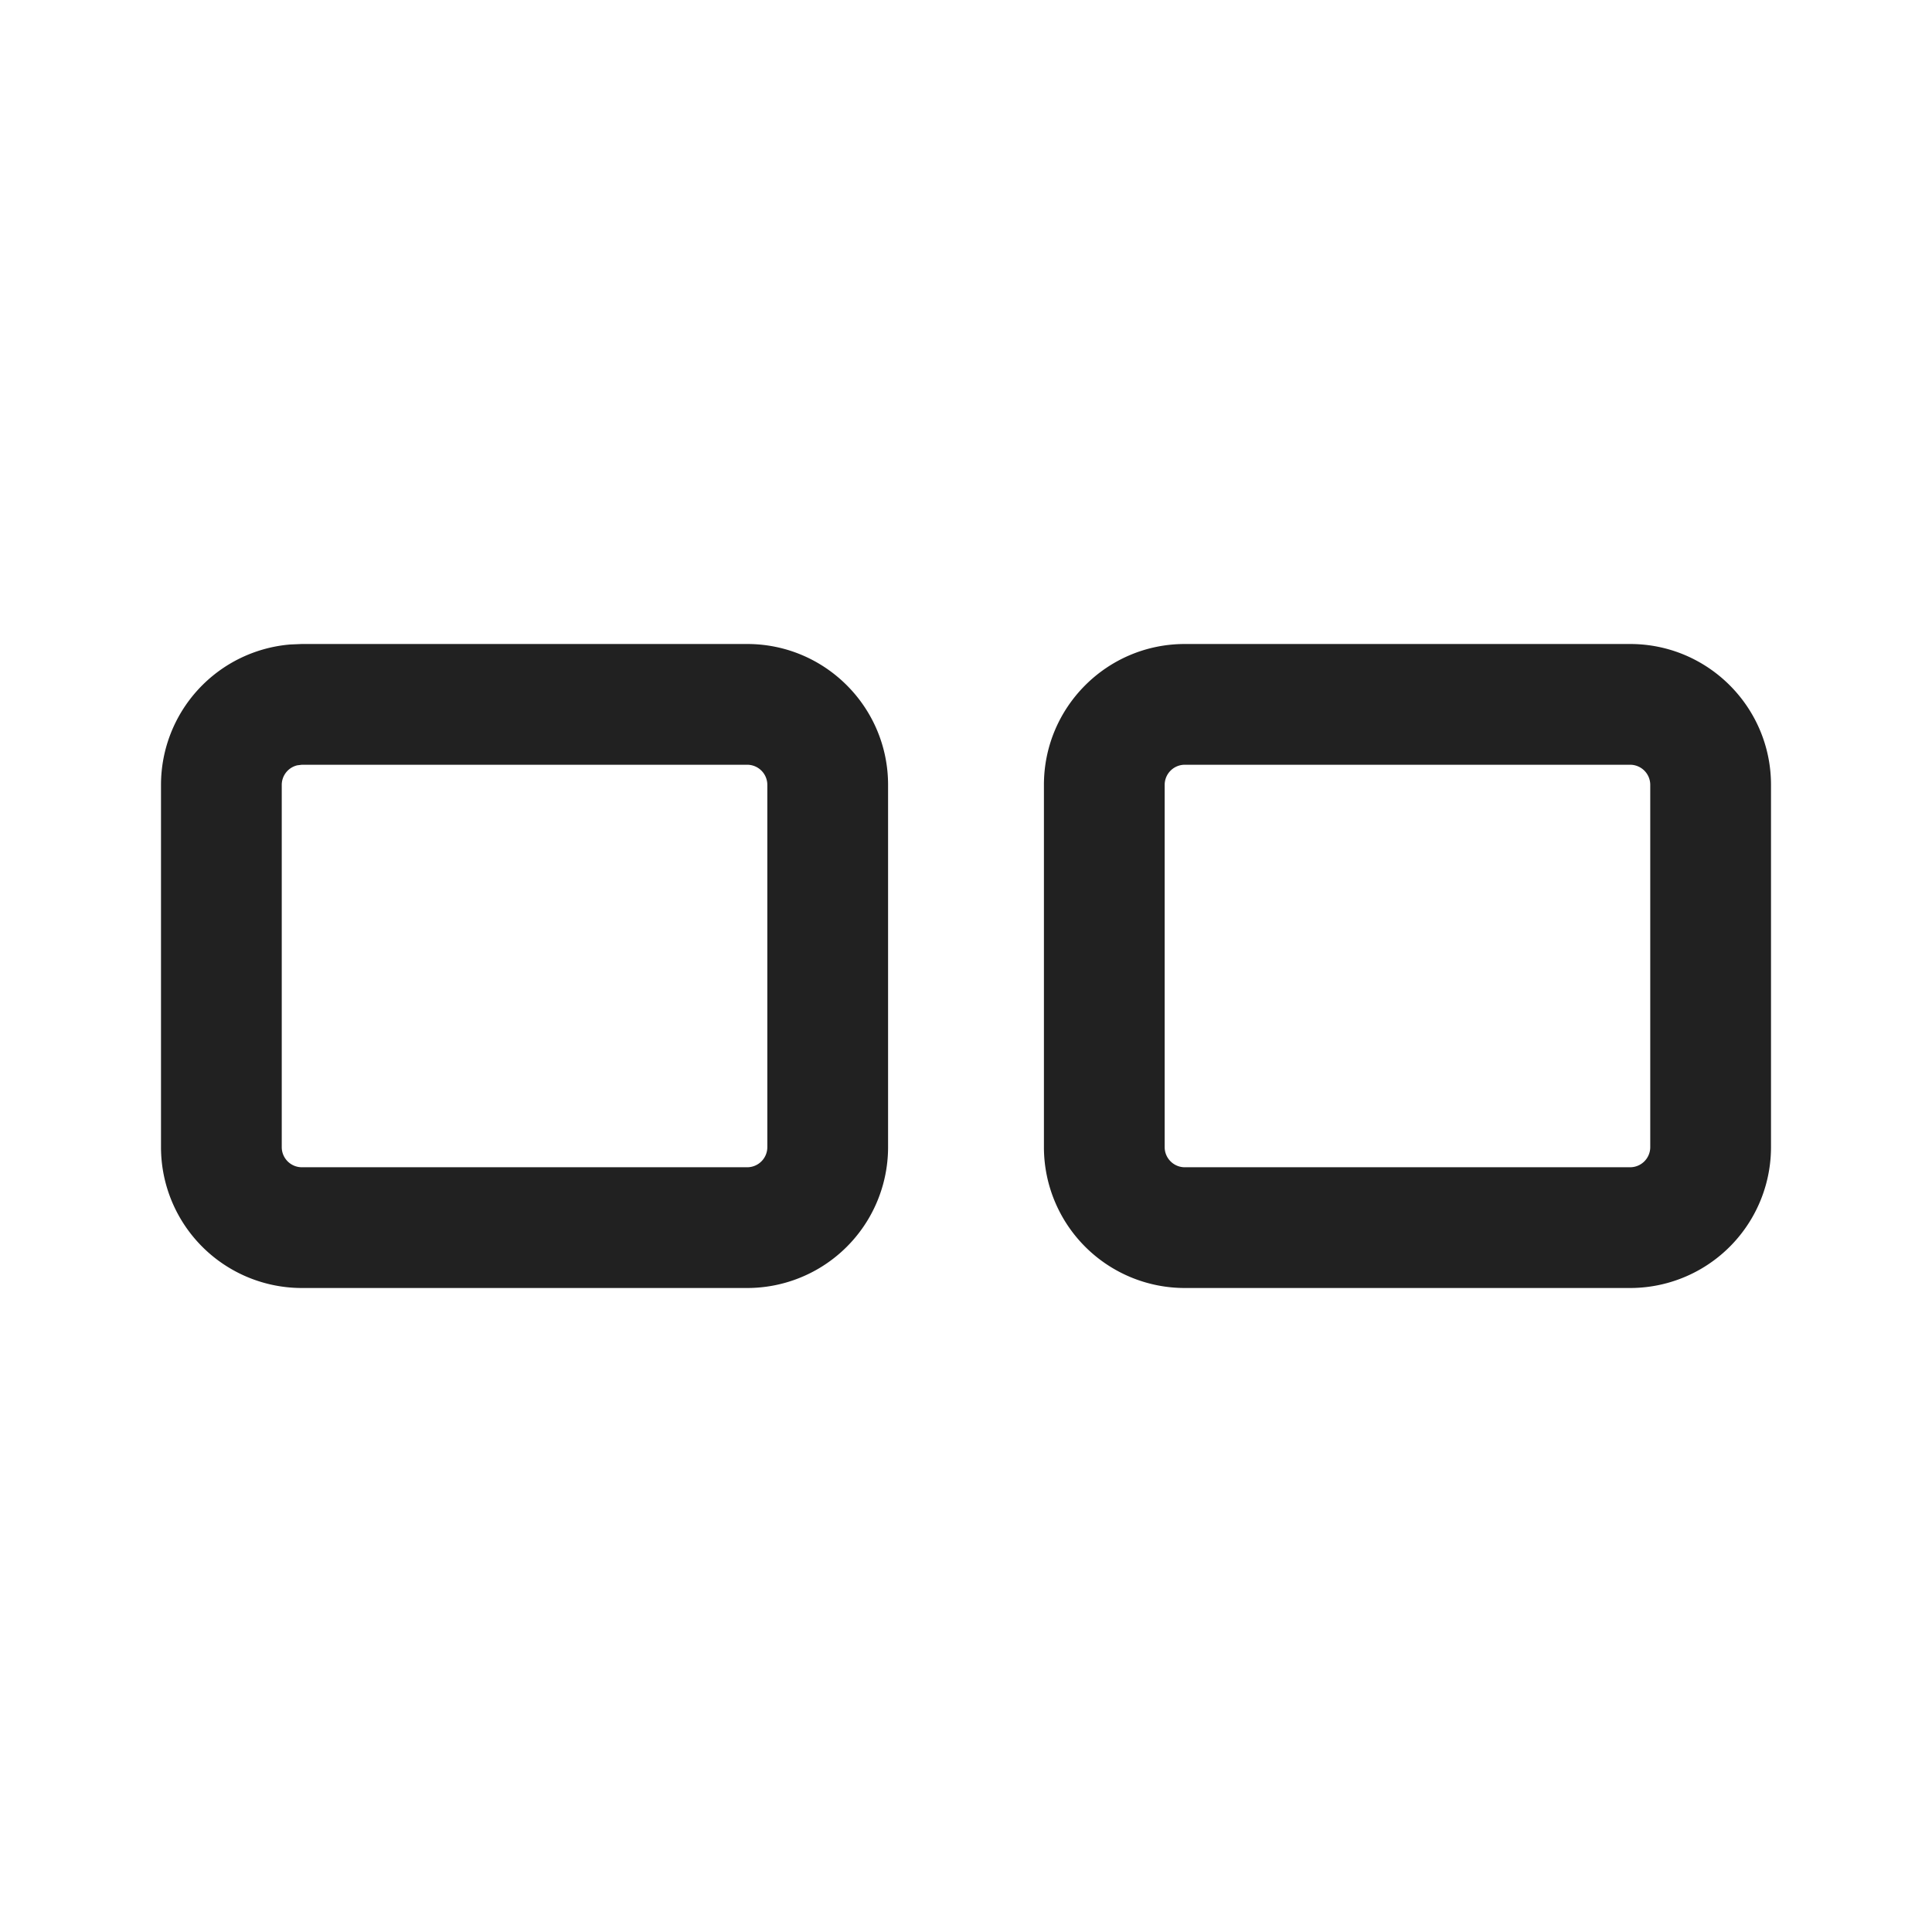 <svg viewBox="0 0 24 24" fill="none" xmlns="http://www.w3.org/2000/svg" height="1em" width="1em">
  <path d="M9.282 8c.966 0 1.75.784 1.75 1.75v4.5A1.75 1.75 0 0 1 9.282 16H3.75A1.75 1.75 0 0 1 2 14.25v-4.5a1.75 1.75 0 0 1 1.606-1.744L3.75 8h5.532ZM20.25 8c.966 0 1.75.784 1.75 1.75v4.5A1.75 1.75 0 0 1 20.25 16h-5.532a1.75 1.75 0 0 1-1.75-1.75v-4.5c0-.966.784-1.75 1.75-1.75h5.532ZM9.282 9.5H3.75l-.057.007a.25.25 0 0 0-.193.243v4.5c0 .138.112.25.25.25h5.532a.25.25 0 0 0 .25-.25v-4.5a.25.25 0 0 0-.25-.25Zm10.968 0h-5.532a.25.25 0 0 0-.25.25v4.5c0 .138.112.25.25.25h5.532a.25.25 0 0 0 .25-.25v-4.5a.25.25 0 0 0-.25-.25Z" fill="#212121"/>
</svg>
